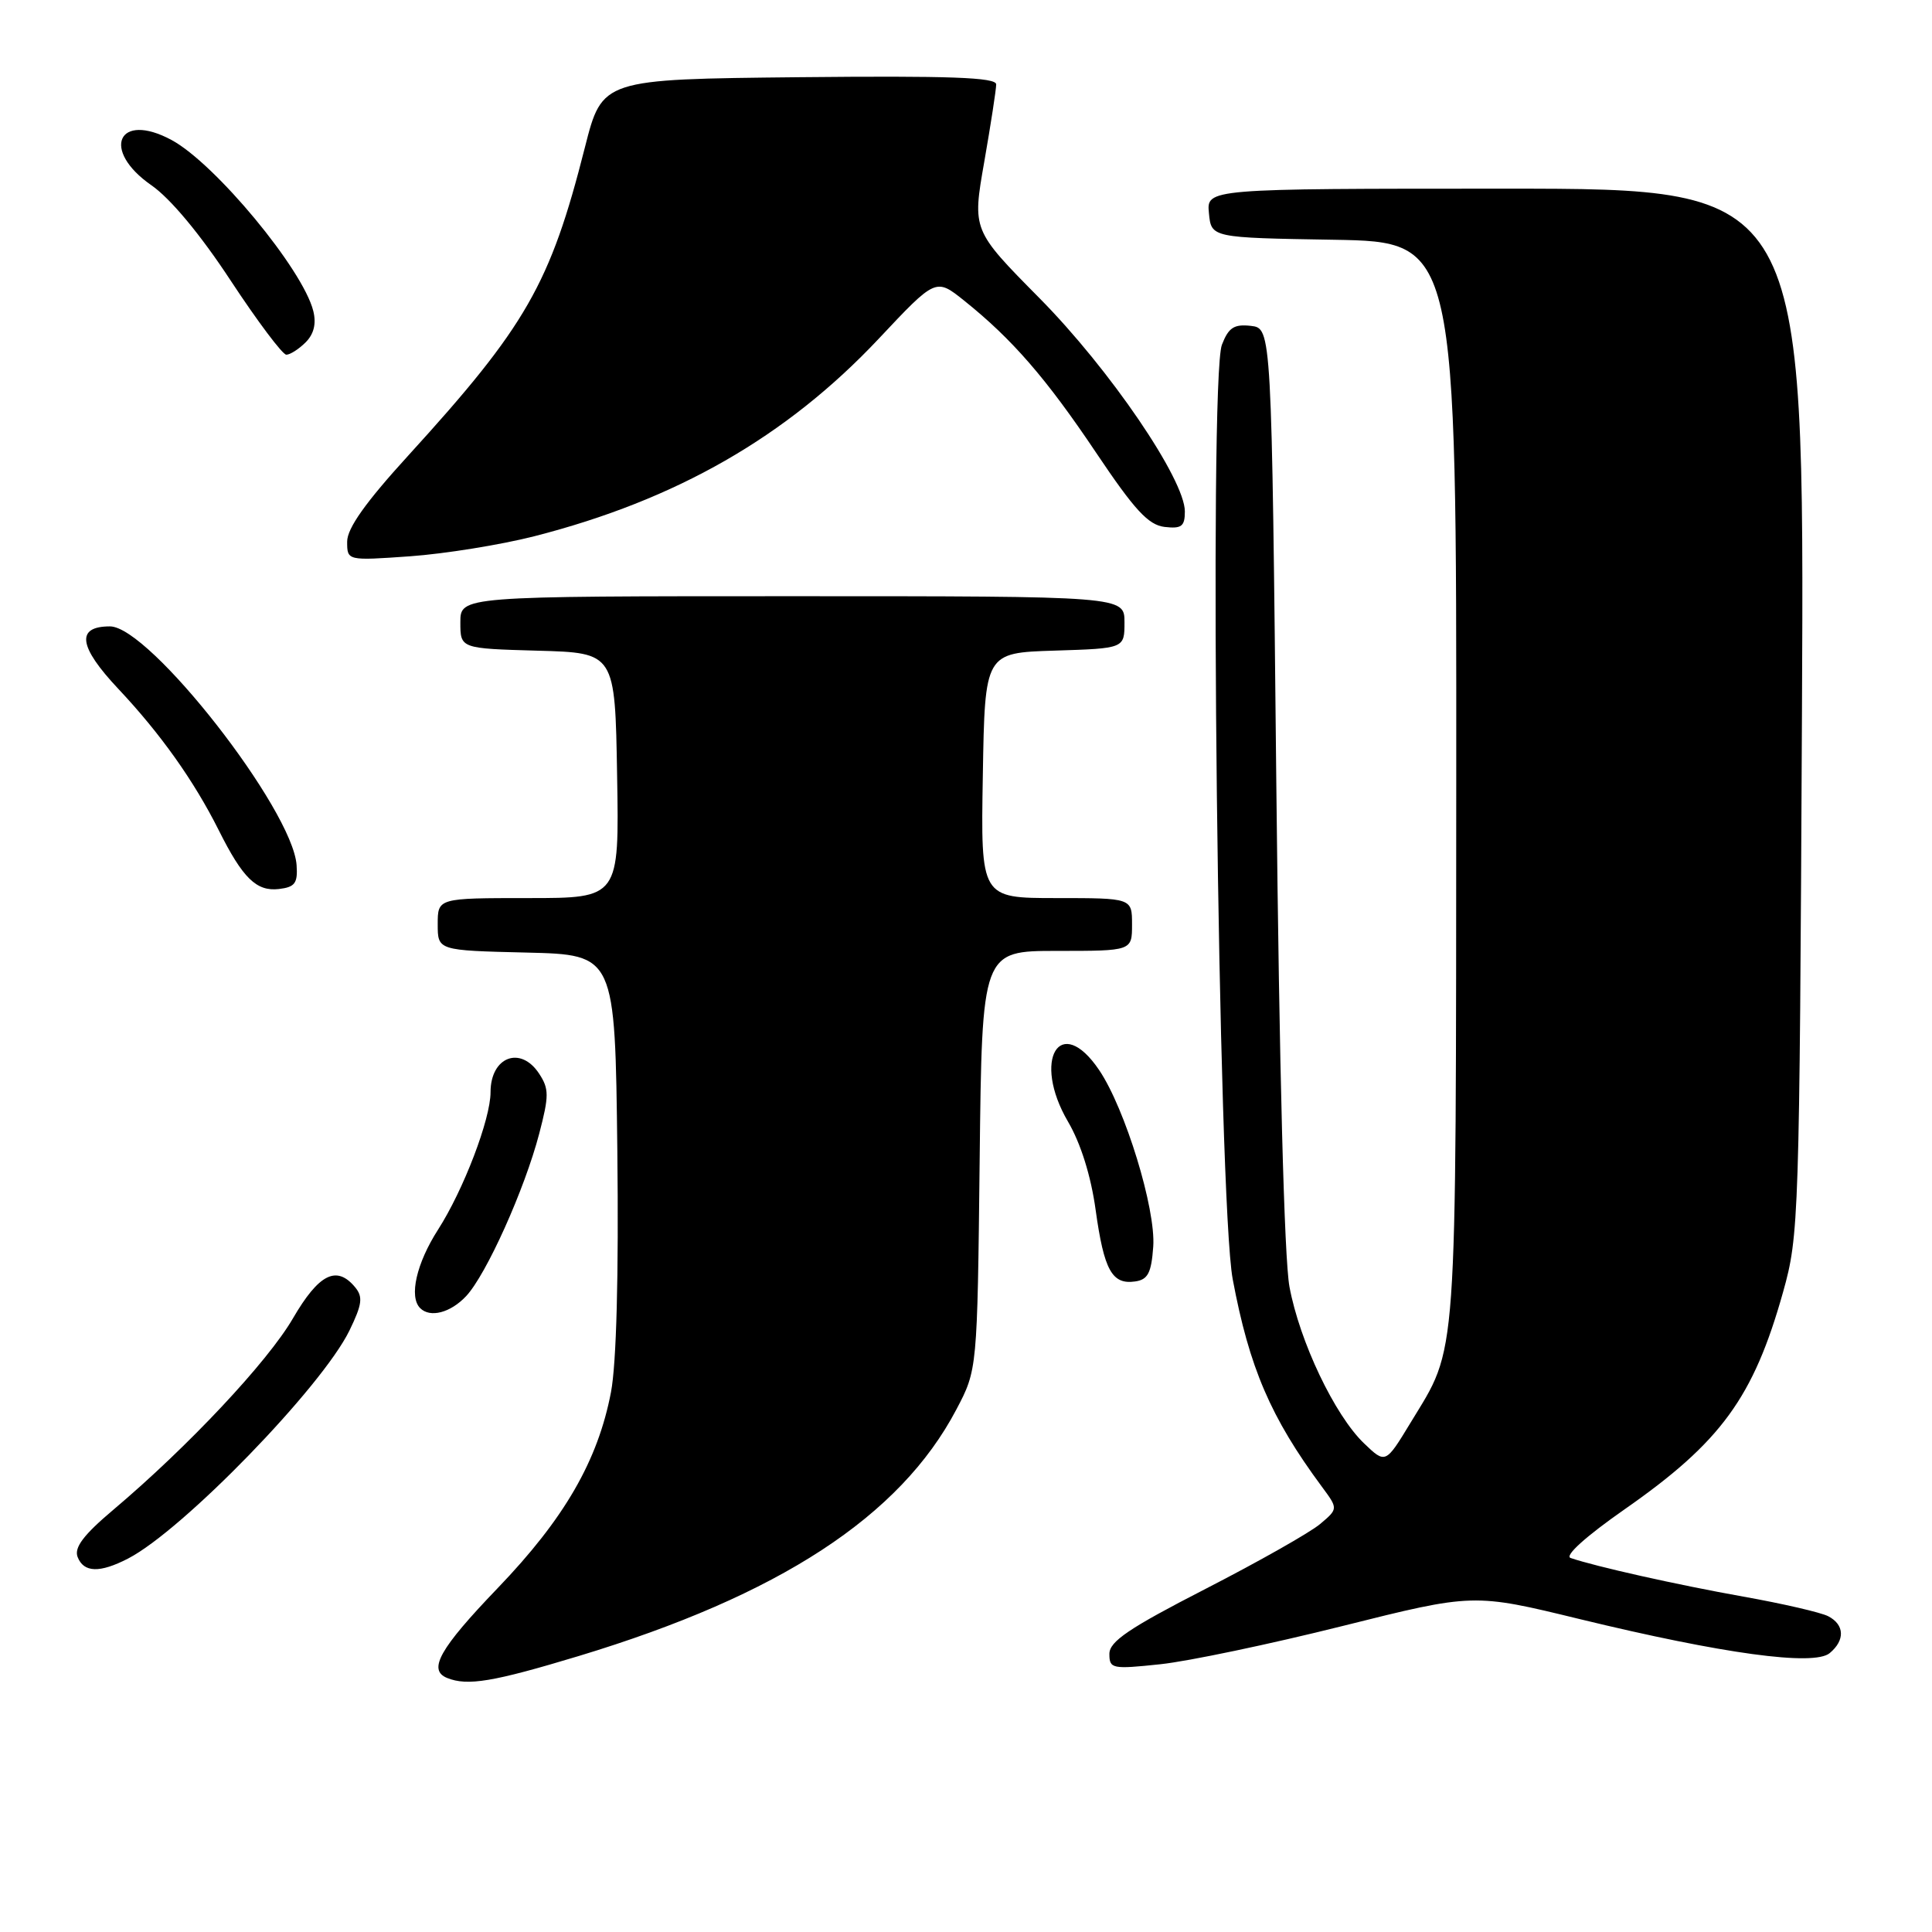 <?xml version="1.0" encoding="UTF-8" standalone="no"?>
<!DOCTYPE svg PUBLIC "-//W3C//DTD SVG 1.1//EN" "http://www.w3.org/Graphics/SVG/1.1/DTD/svg11.dtd" >
<svg xmlns="http://www.w3.org/2000/svg" xmlns:xlink="http://www.w3.org/1999/xlink" version="1.1" viewBox="0 0 256 256">
 <g >
 <path fill="currentColor"
d=" M 76.69 219.43 C 103.27 211.38 119.25 200.95 126.71 186.79 C 129.50 181.50 129.50 181.50 129.81 153.75 C 130.12 126.00 130.12 126.00 140.06 126.00 C 150.00 126.00 150.00 126.00 150.00 122.50 C 150.00 119.00 150.00 119.00 139.98 119.00 C 129.95 119.00 129.95 119.00 130.23 102.75 C 130.50 86.50 130.50 86.50 139.75 86.21 C 149.00 85.92 149.00 85.92 149.00 82.46 C 149.00 79.00 149.00 79.00 105.00 79.00 C 61.00 79.00 61.00 79.00 61.00 82.47 C 61.00 85.93 61.00 85.93 71.25 86.22 C 81.50 86.50 81.50 86.50 81.77 102.75 C 82.05 119.00 82.05 119.00 70.02 119.00 C 58.00 119.00 58.00 119.00 58.00 122.47 C 58.00 125.94 58.00 125.94 69.75 126.22 C 81.50 126.50 81.50 126.50 81.80 152.50 C 81.99 169.07 81.68 180.66 80.96 184.46 C 79.22 193.56 74.79 201.23 65.94 210.44 C 58.24 218.46 56.65 221.29 59.25 222.34 C 61.95 223.43 65.34 222.86 76.69 219.43 Z  M 177.87 215.46 C 195.25 211.11 195.25 211.11 209.37 214.55 C 228.28 219.14 240.35 220.79 242.44 219.05 C 244.50 217.34 244.42 215.29 242.25 214.16 C 241.29 213.66 236.22 212.49 231.00 211.56 C 222.21 209.99 211.41 207.57 208.11 206.44 C 207.28 206.15 210.14 203.57 215.30 199.97 C 228.04 191.08 232.35 185.17 236.27 171.19 C 238.37 163.71 238.44 161.62 238.77 94.25 C 239.10 25.00 239.10 25.00 199.49 25.00 C 159.87 25.00 159.87 25.00 160.19 28.25 C 160.50 31.50 160.50 31.50 176.75 31.77 C 193.00 32.05 193.00 32.05 192.96 103.77 C 192.91 182.03 193.19 178.15 186.91 188.51 C 183.59 193.98 183.59 193.98 180.74 191.25 C 176.86 187.53 172.21 177.77 170.86 170.50 C 170.17 166.78 169.51 141.51 169.12 104.00 C 168.50 43.50 168.50 43.50 165.75 43.18 C 163.52 42.93 162.79 43.40 161.91 45.68 C 160.15 50.22 161.41 159.18 163.34 169.50 C 165.54 181.23 168.36 187.81 175.15 196.99 C 177.32 199.92 177.32 199.92 174.91 201.95 C 173.58 203.07 166.76 206.93 159.75 210.53 C 149.60 215.74 147.00 217.50 147.00 219.15 C 147.00 221.12 147.35 221.20 153.75 220.52 C 157.46 220.13 168.32 217.85 177.87 215.46 Z  M 16.98 206.51 C 24.23 202.76 42.64 183.79 46.30 176.31 C 47.99 172.83 48.12 171.85 47.05 170.56 C 44.60 167.61 42.25 168.79 38.81 174.70 C 35.46 180.46 24.90 191.71 15.02 200.05 C 11.08 203.37 9.81 205.05 10.28 206.30 C 11.09 208.39 13.21 208.46 16.98 206.51 Z  M 61.76 171.75 C 64.44 168.89 69.52 157.59 71.45 150.21 C 72.76 145.20 72.76 144.28 71.44 142.27 C 68.98 138.51 65.00 140.03 65.00 144.72 C 65.00 148.30 61.42 157.67 58.04 162.94 C 55.18 167.40 54.17 171.83 55.67 173.33 C 56.99 174.66 59.69 173.95 61.76 171.75 Z  M 152.81 165.19 C 153.17 160.21 149.10 146.92 145.65 141.80 C 140.48 134.14 136.70 140.40 141.52 148.63 C 143.20 151.50 144.56 155.82 145.18 160.34 C 146.29 168.32 147.35 170.24 150.41 169.80 C 152.10 169.56 152.56 168.68 152.81 165.19 Z  M 39.30 114.63 C 38.77 107.24 19.82 83.00 14.57 83.00 C 10.03 83.00 10.39 85.66 15.68 91.28 C 21.27 97.22 25.70 103.46 28.98 110.00 C 32.17 116.38 33.98 118.14 36.95 117.80 C 39.08 117.55 39.47 117.03 39.30 114.63 Z  M 70.78 71.06 C 89.60 66.25 104.20 57.88 116.42 44.90 C 124.00 36.83 124.00 36.83 127.75 39.83 C 134.11 44.92 138.62 50.11 145.25 60.00 C 150.34 67.59 152.16 69.56 154.31 69.82 C 156.56 70.08 157.00 69.75 157.00 67.77 C 157.00 63.53 147.04 48.91 137.73 39.50 C 128.83 30.50 128.83 30.50 130.42 21.44 C 131.29 16.46 132.00 11.84 132.00 11.18 C 132.00 10.25 125.79 10.03 105.90 10.23 C 79.80 10.50 79.80 10.50 77.51 19.50 C 72.91 37.66 69.72 43.22 54.09 60.37 C 48.44 66.56 46.00 70.00 46.00 71.77 C 46.00 74.30 46.00 74.30 54.35 73.71 C 58.95 73.38 66.34 72.19 70.78 71.06 Z  M 40.50 45.36 C 41.60 44.26 41.93 42.87 41.51 41.20 C 40.13 35.68 28.50 21.66 22.73 18.55 C 15.64 14.73 13.34 19.88 20.05 24.54 C 22.57 26.28 26.55 31.06 30.56 37.17 C 34.12 42.58 37.44 47.00 37.94 47.00 C 38.44 47.00 39.60 46.26 40.50 45.36 Z "/>
</g>
</svg>